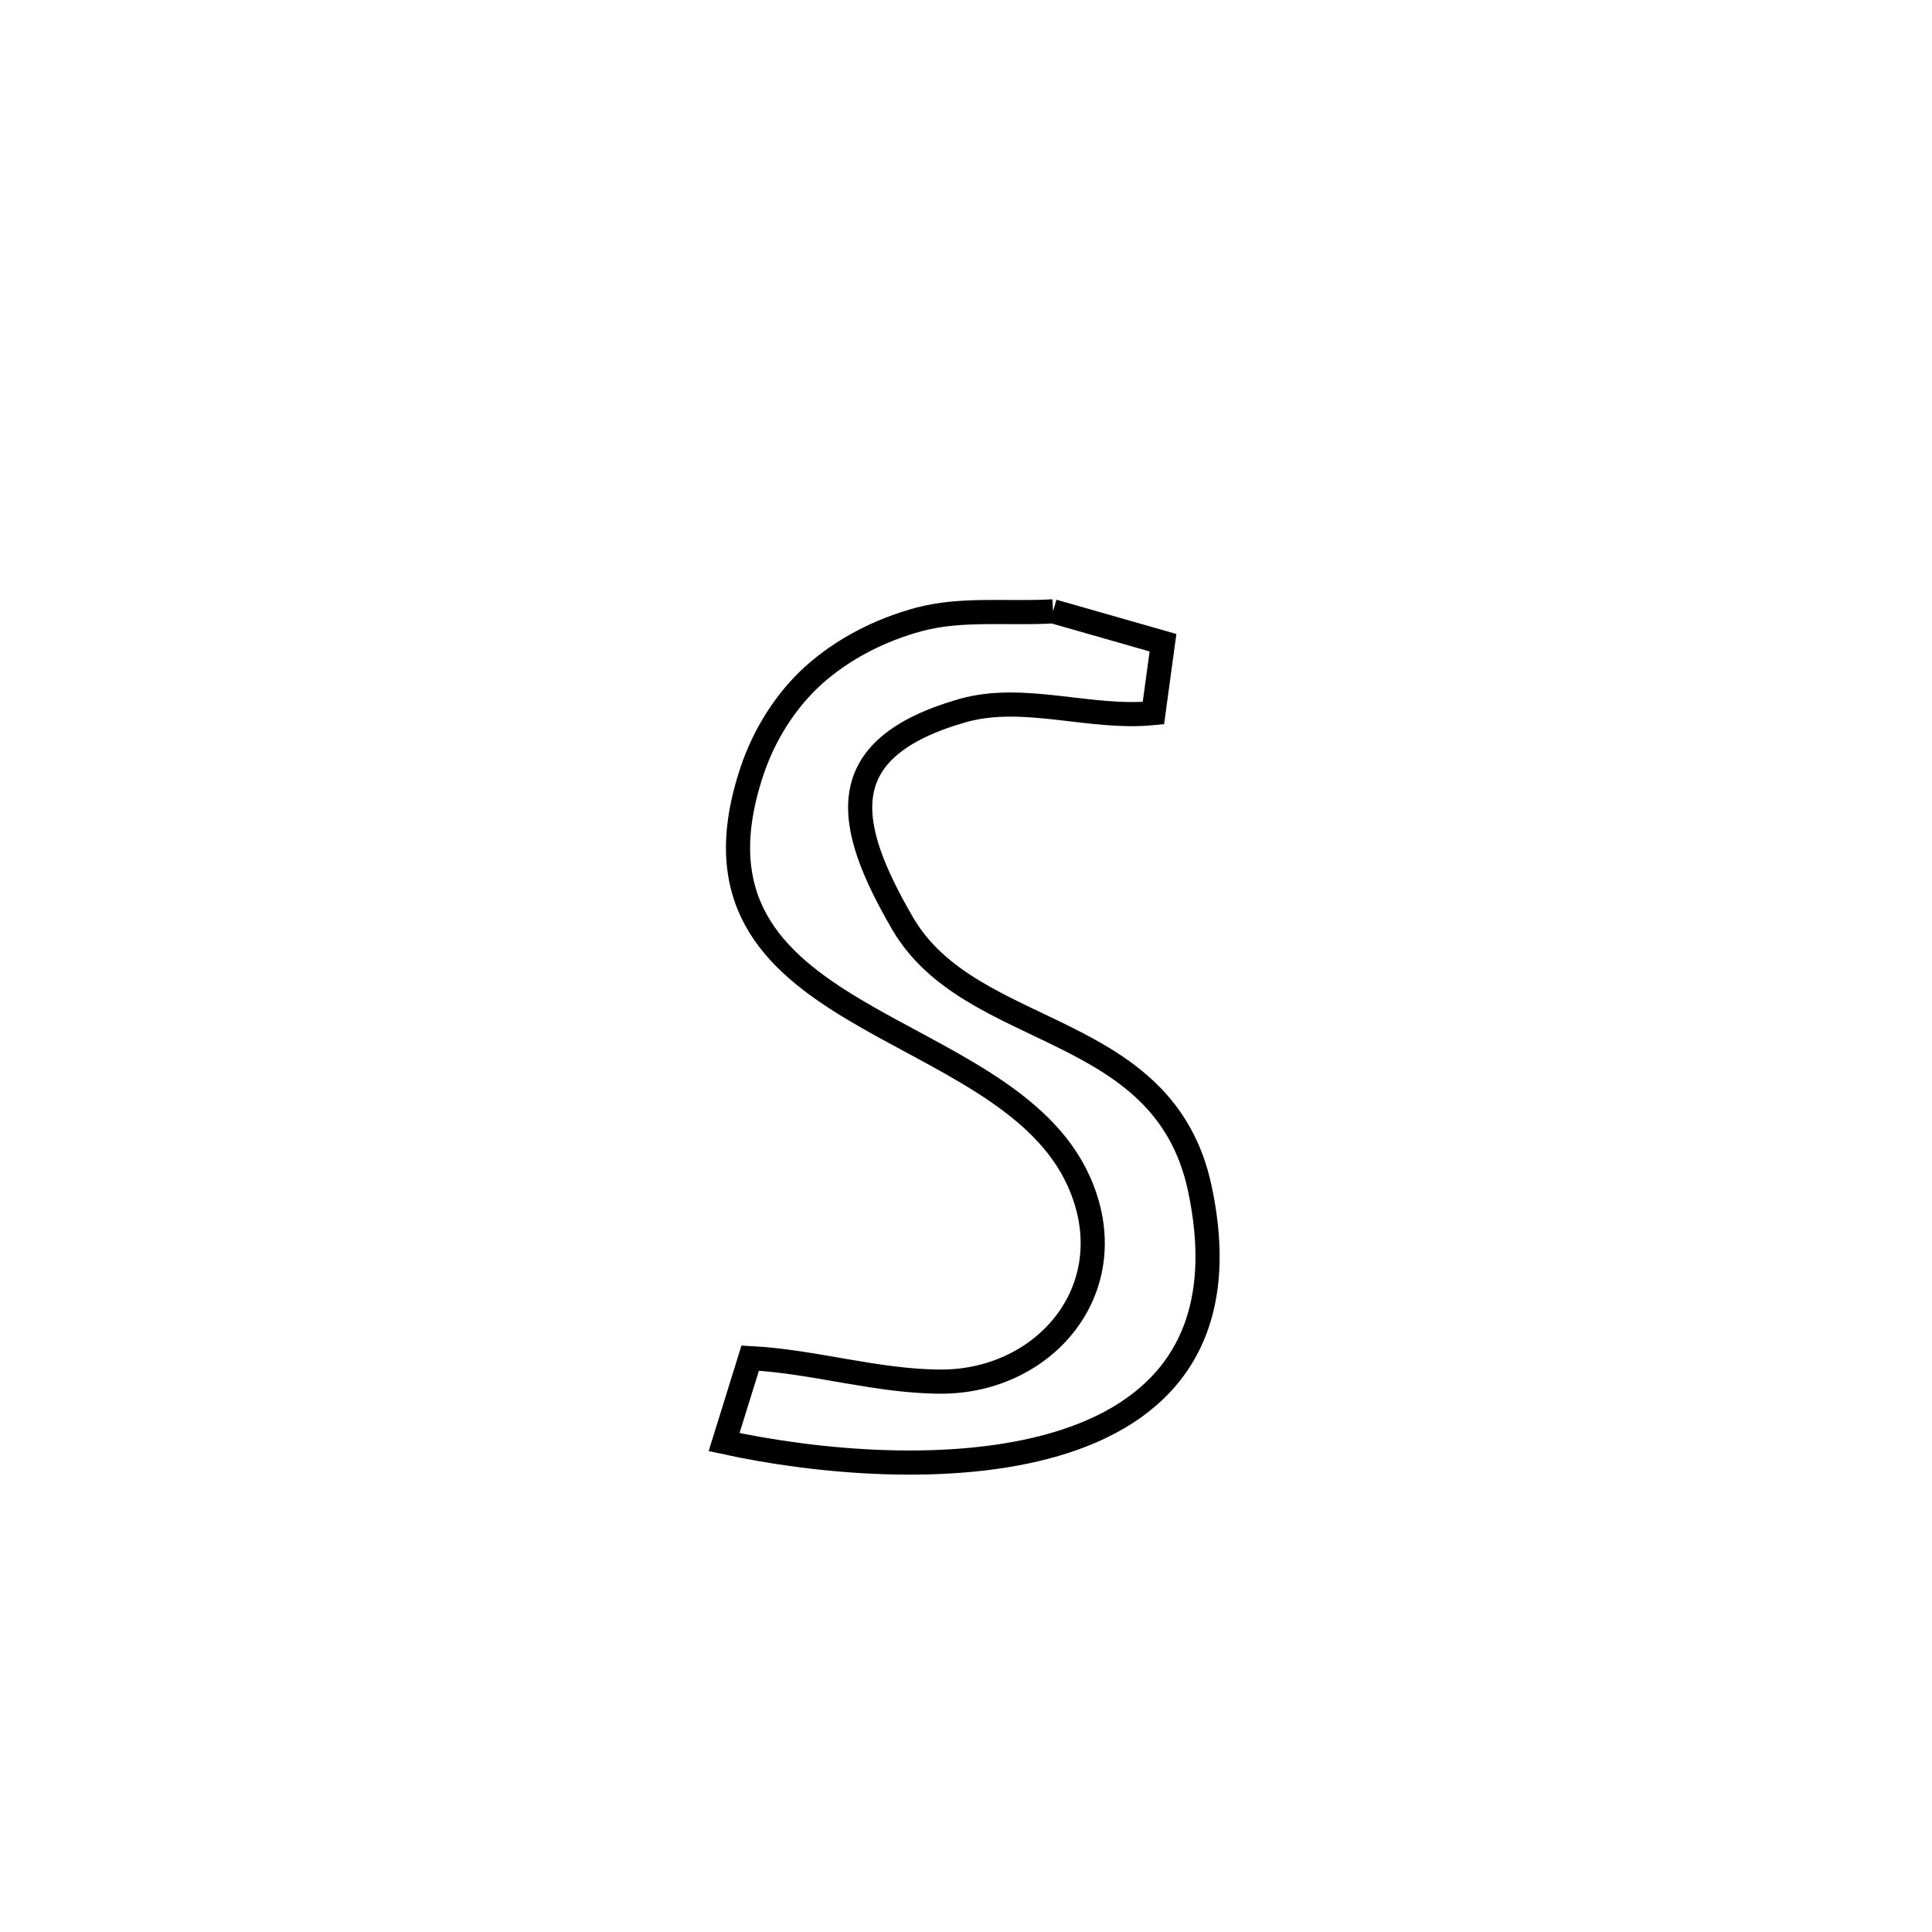 <svg xmlns="http://www.w3.org/2000/svg" viewBox="0.0 0.0 24.0 24.0" height="200px" width="200px"><path fill="none" stroke="black" stroke-width=".3" stroke-opacity="1.0"  filling="0" d="M13.082 7.594 L13.082 7.594 C13.537 7.724 13.992 7.854 14.447 7.984 L14.447 7.984 C14.407 8.275 14.367 8.566 14.328 8.858 L14.328 8.858 C13.54 8.938 12.713 8.61 11.951 8.829 C10.304 9.303 10.502 10.245 11.21 11.467 C12.064 12.939 14.455 12.66 14.904 14.761 C15.306 16.648 14.403 17.562 13.112 17.941 C11.821 18.32 10.143 18.165 8.995 17.914 L8.995 17.914 C9.103 17.566 9.211 17.218 9.319 16.871 L9.319 16.871 C10.116 16.912 10.897 17.163 11.695 17.163 C13 17.161 13.988 15.981 13.401 14.674 C12.469 12.598 8.265 12.777 9.344 9.572 C9.492 9.13 9.755 8.708 10.1 8.394 C10.468 8.061 10.935 7.824 11.414 7.695 C11.952 7.551 12.526 7.628 13.082 7.594 L13.082 7.594"></path></svg>